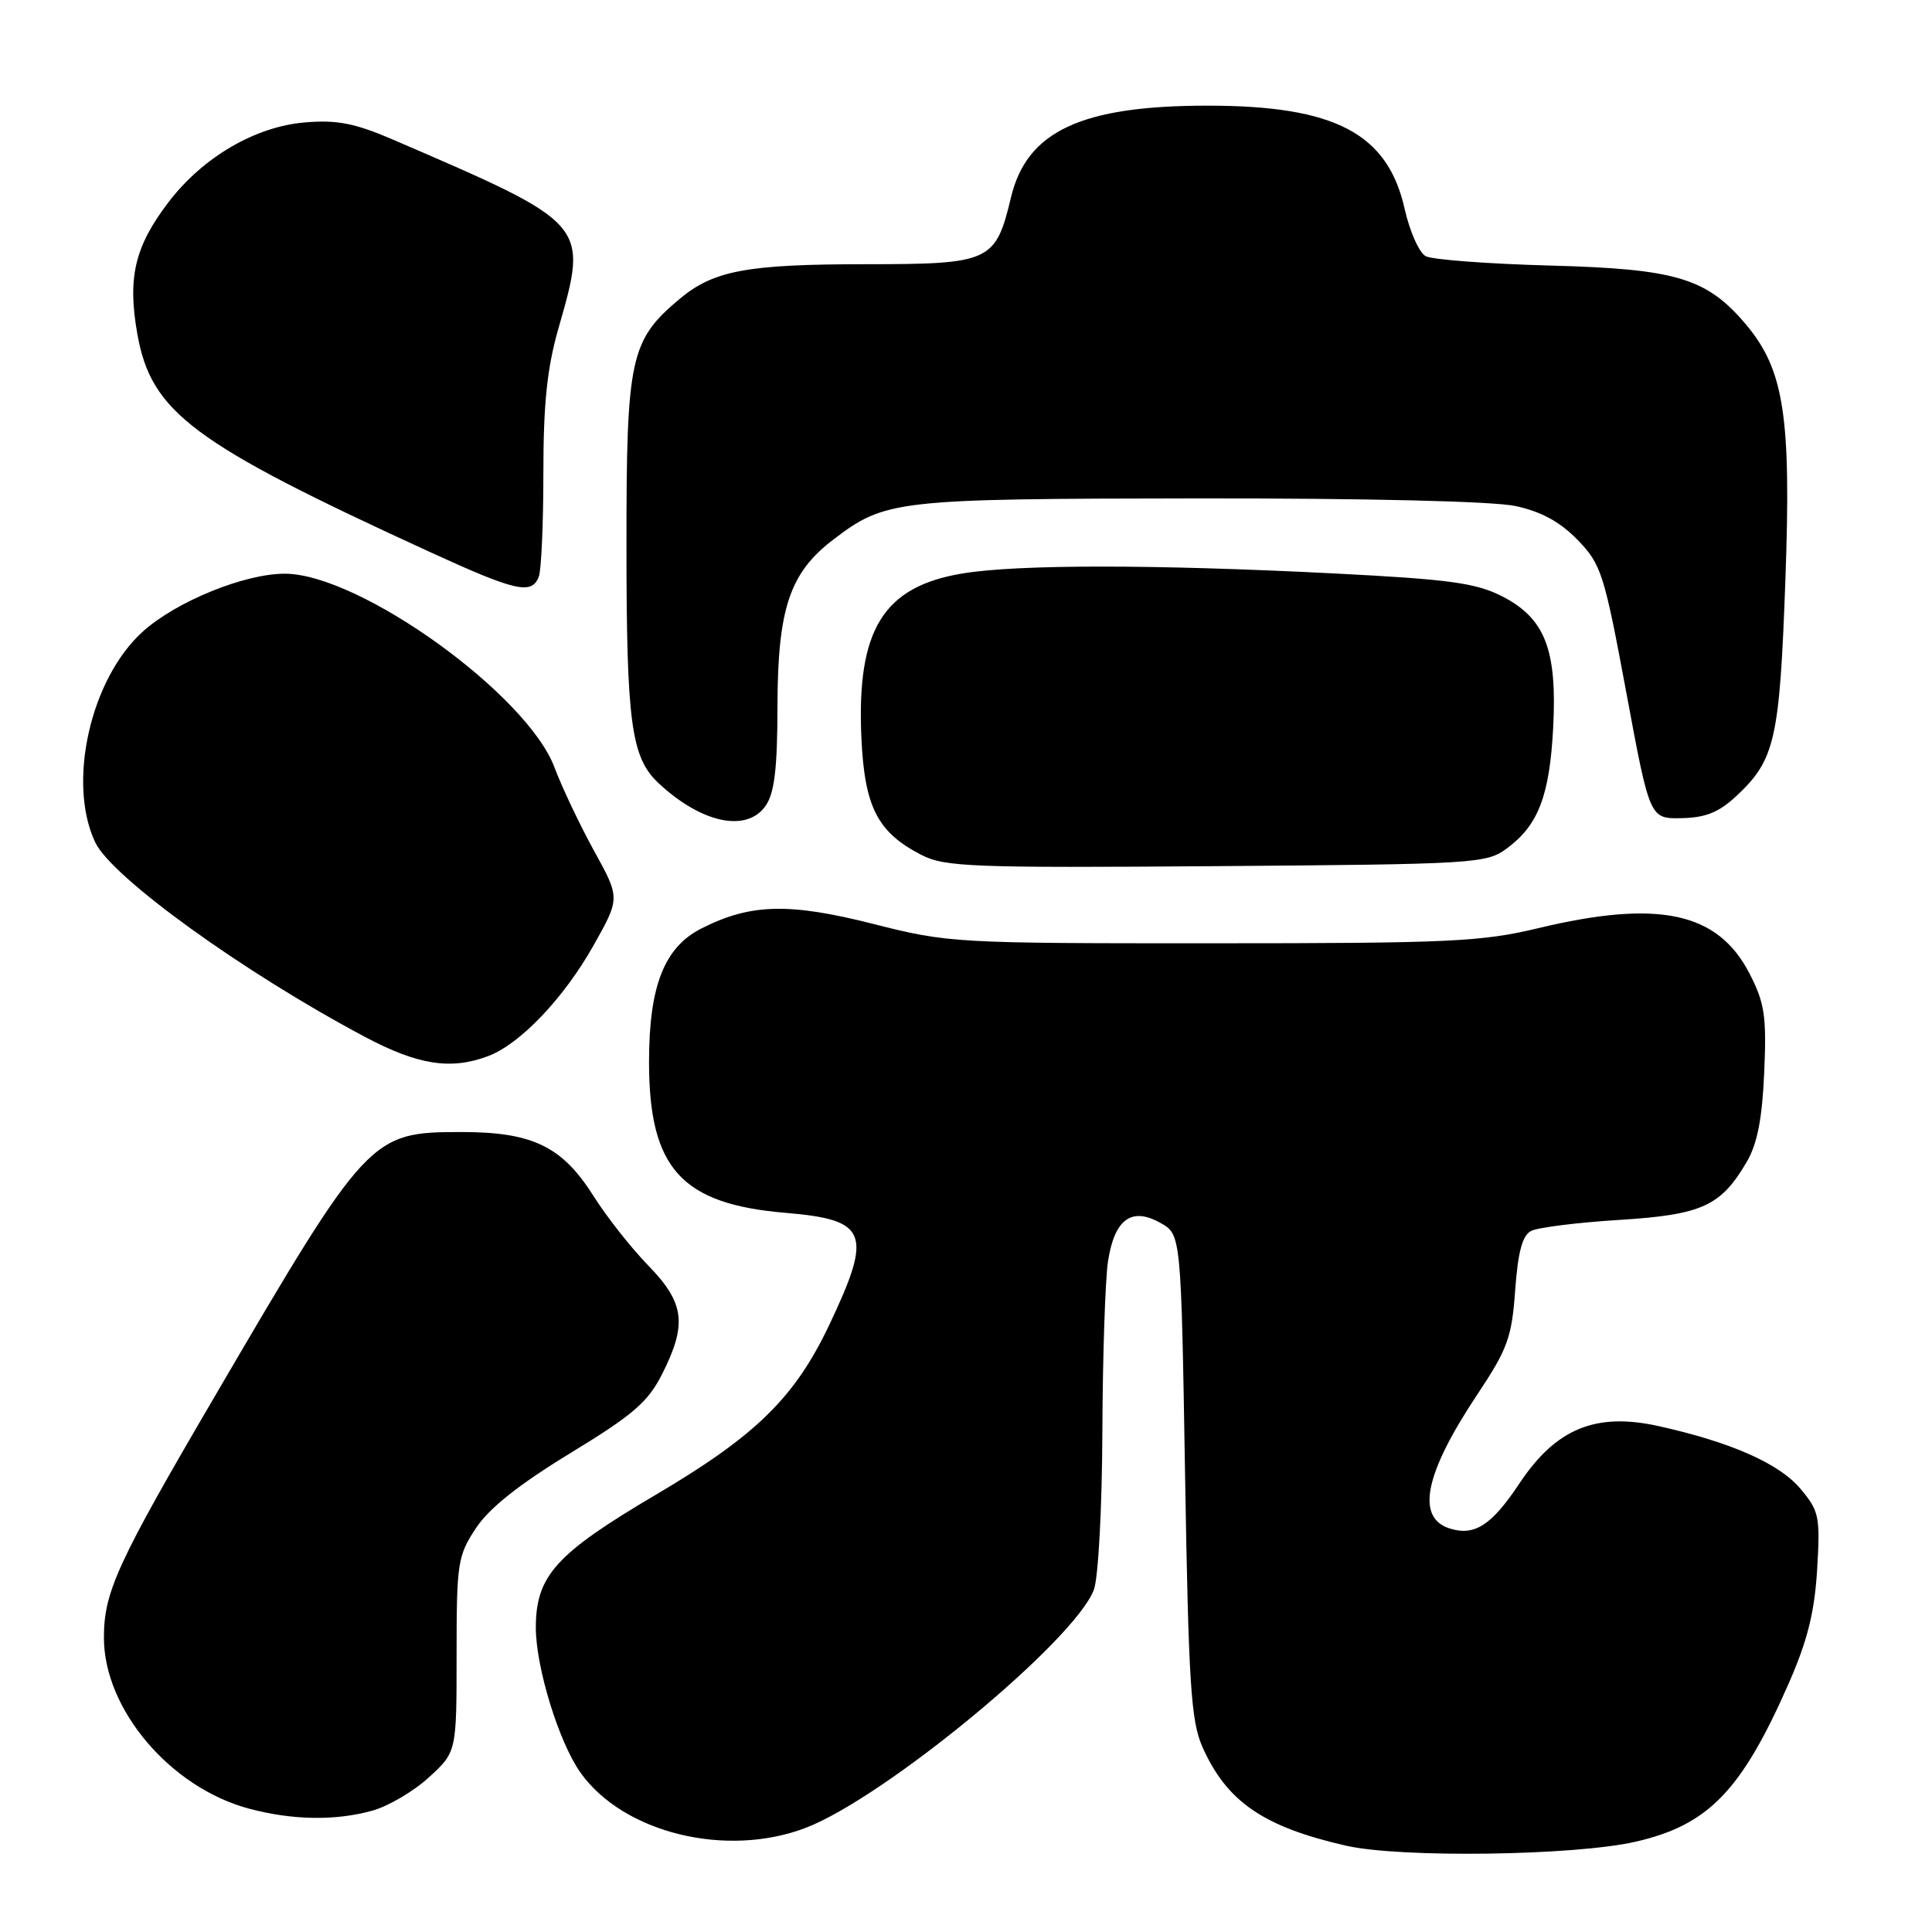 <?xml version="1.0" encoding="UTF-8" standalone="no"?>
<!DOCTYPE svg PUBLIC "-//W3C//DTD SVG 1.1//EN" "http://www.w3.org/Graphics/SVG/1.1/DTD/svg11.dtd" >
<svg xmlns="http://www.w3.org/2000/svg" xmlns:xlink="http://www.w3.org/1999/xlink" version="1.1" viewBox="0 0 256 256">
 <g >
 <path fill="currentColor"
d=" M 216.71 244.04 C 226.38 241.83 230.77 237.28 237.04 223.00 C 239.50 217.39 240.44 213.61 240.78 207.96 C 241.20 200.94 241.05 200.22 238.57 197.27 C 235.76 193.92 229.35 191.09 219.79 188.97 C 211.44 187.11 206.16 189.29 201.32 196.58 C 197.64 202.12 195.38 203.57 192.09 202.53 C 187.57 201.09 188.78 195.24 195.77 184.75 C 199.77 178.74 200.32 177.22 200.77 170.96 C 201.14 165.86 201.72 163.70 202.89 163.10 C 203.77 162.65 209.00 161.99 214.50 161.65 C 225.53 160.96 228.01 159.83 231.45 153.96 C 232.86 151.56 233.50 148.24 233.77 142.06 C 234.09 134.63 233.83 132.91 231.82 129.00 C 227.62 120.85 219.77 119.17 203.81 122.99 C 196.34 124.79 192.00 124.99 160.68 124.99 C 126.55 125.00 125.66 124.95 115.69 122.42 C 104.52 119.59 99.41 119.73 92.90 123.05 C 88.01 125.54 86.00 130.69 86.00 140.70 C 86.00 154.82 90.28 159.55 104.11 160.71 C 114.97 161.62 115.66 163.37 109.91 175.50 C 105.31 185.20 100.18 190.23 86.85 198.09 C 73.65 205.88 71.01 208.80 71.00 215.66 C 71.00 220.93 74.06 230.88 76.93 234.90 C 82.61 242.88 96.25 246.22 106.76 242.20 C 117.25 238.18 142.36 217.44 144.94 210.66 C 145.53 209.09 146.03 199.89 146.07 189.68 C 146.11 179.68 146.45 169.52 146.82 167.11 C 147.68 161.54 149.94 159.89 153.76 162.04 C 156.50 163.57 156.50 163.57 157.03 195.54 C 157.49 223.08 157.81 228.05 159.32 231.46 C 162.54 238.73 167.40 242.07 178.39 244.57 C 185.60 246.21 208.62 245.89 216.71 244.04 Z  M 49.34 239.92 C 51.46 239.33 54.83 237.35 56.84 235.50 C 60.50 232.15 60.50 232.15 60.50 219.26 C 60.50 207.08 60.64 206.15 63.07 202.48 C 64.83 199.82 68.79 196.68 75.57 192.55 C 83.92 187.46 85.86 185.79 87.75 182.04 C 91.07 175.45 90.71 172.64 85.91 167.70 C 83.66 165.39 80.39 161.25 78.66 158.50 C 74.49 151.90 70.58 150.00 61.15 150.00 C 49.09 150.00 48.71 150.40 28.52 184.92 C 15.51 207.14 13.77 210.93 13.77 217.01 C 13.77 226.48 22.54 236.83 32.94 239.64 C 38.70 241.19 44.42 241.29 49.34 239.92 Z  M 64.68 139.94 C 68.93 138.34 74.73 132.24 78.66 125.25 C 82.17 119.00 82.17 119.00 78.72 112.75 C 76.83 109.31 74.47 104.34 73.48 101.71 C 69.87 92.02 47.71 76.08 37.79 76.02 C 32.44 75.99 23.35 79.69 18.91 83.70 C 11.98 89.96 8.88 103.73 12.62 111.62 C 14.83 116.27 32.31 128.87 48.37 137.40 C 55.41 141.13 59.73 141.80 64.68 139.94 Z  M 199.68 112.41 C 203.83 109.34 205.32 105.46 205.80 96.49 C 206.35 86.09 204.74 81.93 199.03 79.01 C 195.55 77.24 192.05 76.76 176.70 75.98 C 152.97 74.78 134.95 74.77 127.58 75.98 C 117.02 77.71 113.49 83.44 114.14 97.78 C 114.56 106.94 116.27 110.28 122.07 113.27 C 125.19 114.88 128.70 115.01 161.18 114.77 C 195.58 114.51 196.96 114.43 199.68 112.41 Z  M 101.44 106.78 C 102.62 105.10 103.01 101.86 103.02 93.53 C 103.05 80.66 104.64 75.90 110.39 71.52 C 117.32 66.23 118.57 66.09 158.70 66.04 C 181.12 66.02 197.85 66.42 200.80 67.05 C 204.23 67.79 206.71 69.14 209.04 71.54 C 212.18 74.78 212.56 75.99 215.49 91.74 C 218.60 108.50 218.60 108.50 222.83 108.41 C 226.04 108.34 227.79 107.63 230.15 105.41 C 235.20 100.66 235.81 97.98 236.57 76.93 C 237.36 55.23 236.41 49.02 231.37 43.02 C 226.17 36.85 222.16 35.64 205.50 35.19 C 197.25 34.97 189.79 34.41 188.92 33.95 C 188.05 33.49 186.80 30.68 186.13 27.71 C 183.89 17.67 176.90 14.00 160.02 14.00 C 143.31 14.00 136.07 17.37 133.97 26.12 C 131.92 34.69 131.24 35.00 114.75 35.01 C 98.95 35.01 94.53 35.84 89.99 39.66 C 83.50 45.12 83.00 47.47 83.01 72.21 C 83.01 95.79 83.63 100.37 87.25 103.76 C 92.93 109.08 98.94 110.36 101.44 106.78 Z  M 71.39 76.42 C 71.73 75.55 72.00 69.36 72.00 62.67 C 72.00 53.49 72.49 48.77 74.00 43.50 C 77.98 29.59 78.09 29.72 52.12 18.52 C 47.03 16.33 44.67 15.86 40.42 16.22 C 33.83 16.76 26.87 20.83 22.32 26.80 C 17.86 32.65 16.88 36.77 18.19 44.21 C 20.03 54.65 25.46 58.70 56.98 73.15 C 68.37 78.37 70.46 78.84 71.39 76.42 Z "/>
</g>
</svg>